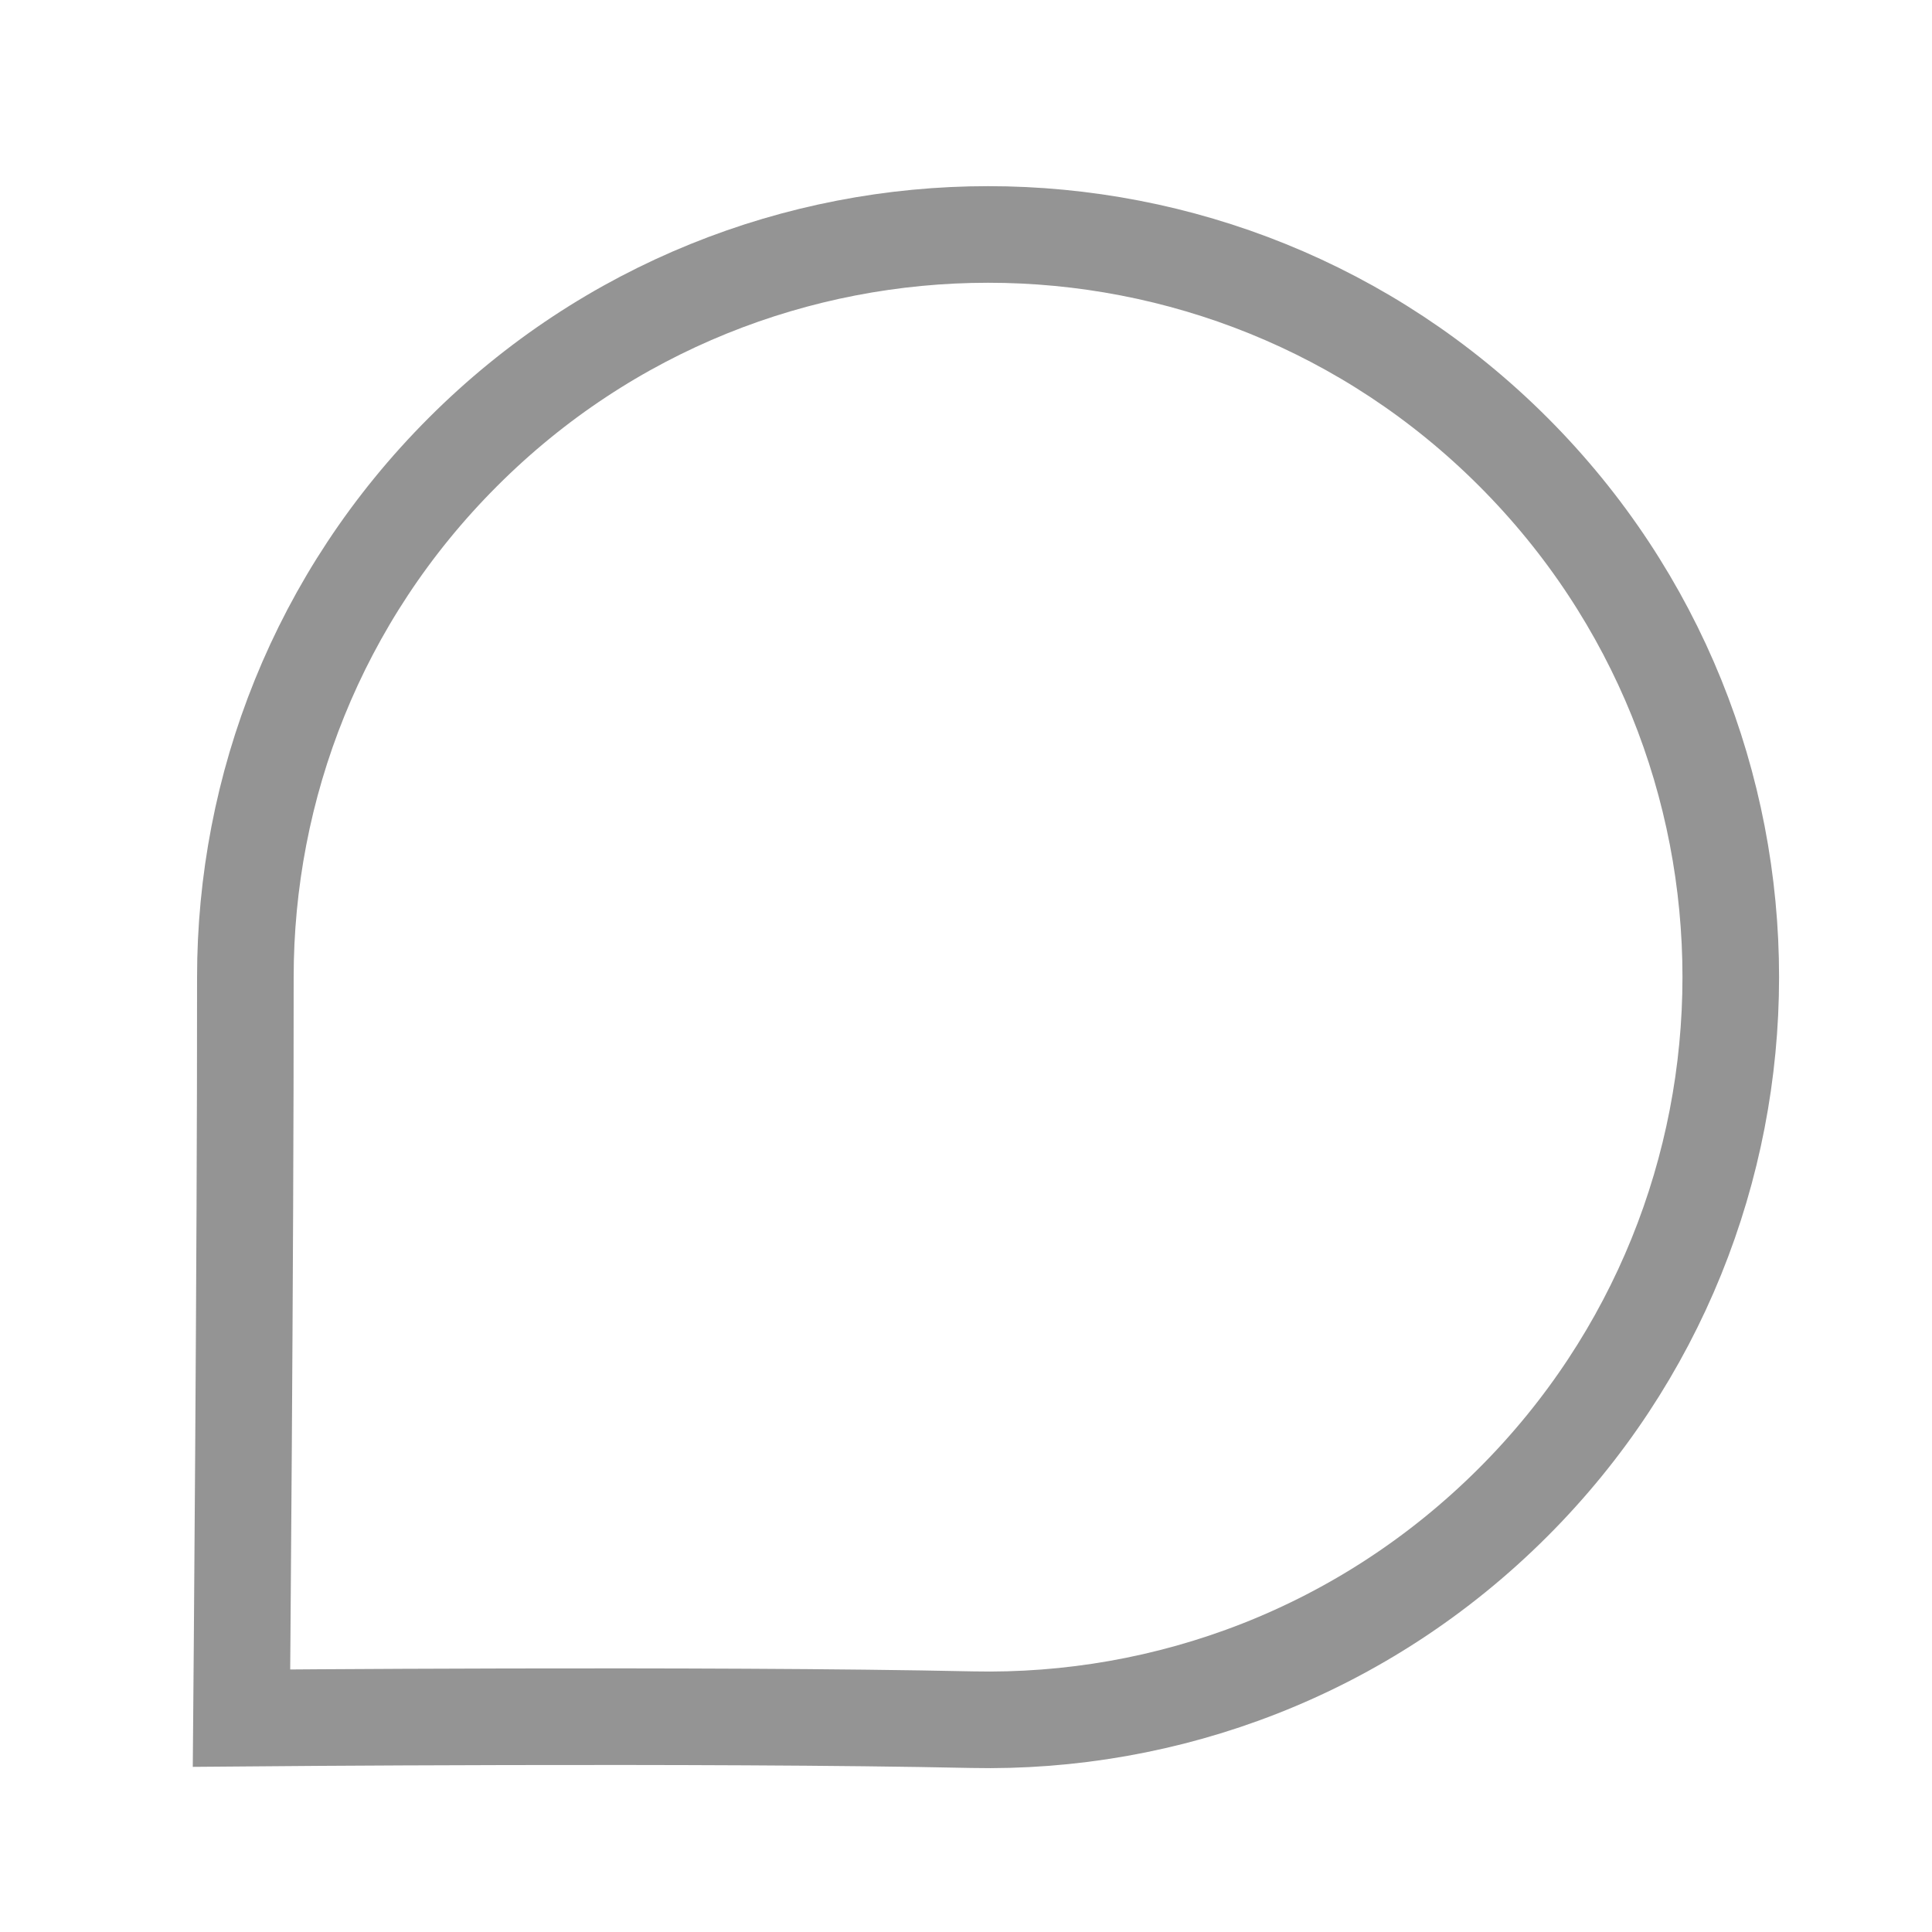 <svg width="20" height="20" viewBox="0 0 20 20" fill="none" xmlns="http://www.w3.org/2000/svg">
<path fill-rule="evenodd" clip-rule="evenodd" d="M15.665 15.551C14.119 17.097 12.084 17.846 10.062 17.802C7.316 17.743 2.5 17.786 2.5 17.786C2.5 17.786 2.542 12.913 2.54 10.119C2.539 8.15 3.288 6.182 4.793 4.678C7.792 1.677 12.666 1.677 15.665 4.677C18.67 7.682 18.665 12.551 15.665 15.551Z" stroke="#949494" stroke-linecap="round"/>
</svg>

